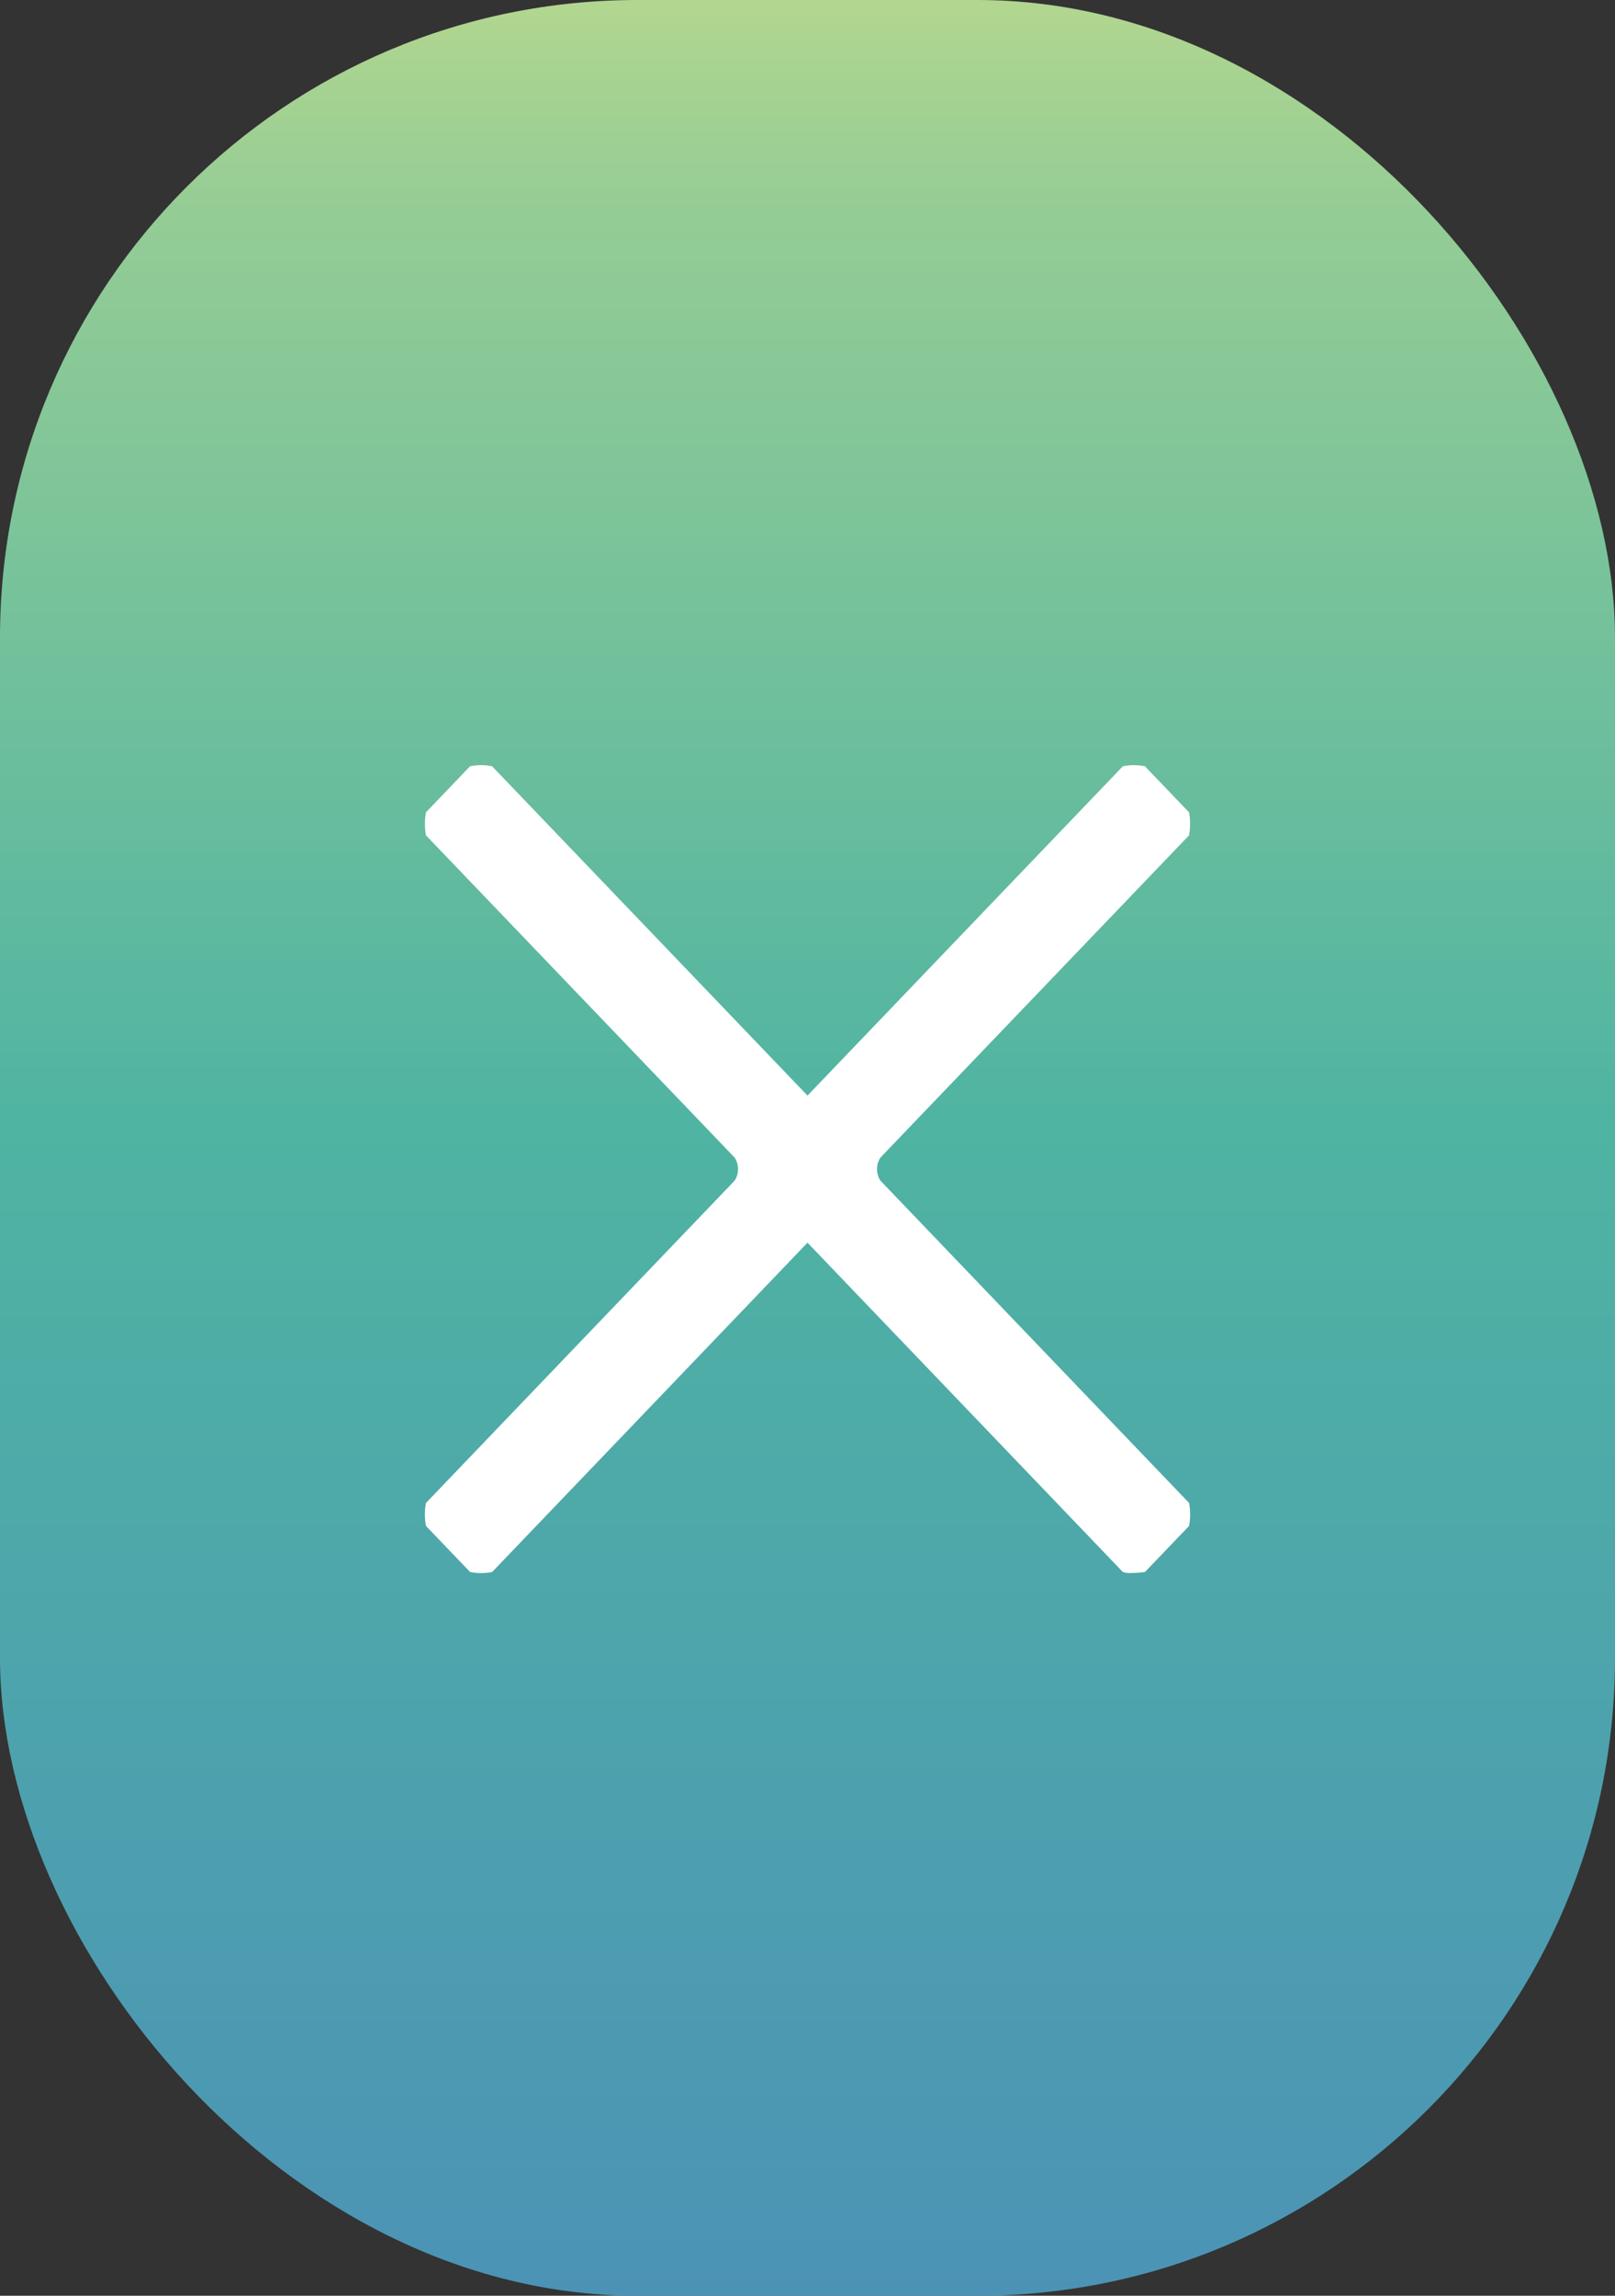 <svg id="ic_close" data-name="ic/close" xmlns="http://www.w3.org/2000/svg" xmlns:xlink="http://www.w3.org/1999/xlink" width="38" height="54" viewBox="0 0 38 54">
  <rect x="0" y="0" width="38" height="54" fill="#333333" stroke="none"/>
  <defs>
    <style>
      .cls-1 {
        fill: url(#linear-gradient);
      }

      .cls-2 {
        fill: #fff;
      }
    </style>
    <linearGradient id="linear-gradient" x1="0.6" y1="-0.205" x2="0.6" y2="1.283" gradientUnits="objectBoundingBox">
      <stop offset="0" stop-color="#f9ef81"/>
      <stop offset="0.207" stop-color="#94cc95"/>
      <stop offset="0.467" stop-color="#4fb4a2"/>
      <stop offset="0.676" stop-color="#4d9faf"/>
      <stop offset="1" stop-color="#4980c1"/>
    </linearGradient>
  </defs>
  <rect id="Rectangle" class="cls-1" width="38" height="54" rx="15"/>
  <path id="Combined_Shape" data-name="Combined Shape" class="cls-2" d="M16.42,18.976,9,11.23,1.58,18.976a1.336,1.336,0,0,1-.519,0L.023,17.893a1.465,1.465,0,0,1,0-.541L7.286,9.77a.5.5,0,0,0,0-.541L.023,1.649a1.5,1.5,0,0,1,0-.542L1.06.024a1.3,1.3,0,0,1,.519,0L9,7.77,16.42.024a1.3,1.3,0,0,1,.519,0l1.038,1.083a1.5,1.5,0,0,1,0,.542L10.715,9.229a.5.5,0,0,0,0,.541l7.263,7.582a1.465,1.465,0,0,1,0,.541L16.94,18.976a2.931,2.931,0,0,1-.334.024A.5.5,0,0,1,16.42,18.976Z" transform="translate(10 18)"/>
</svg>
